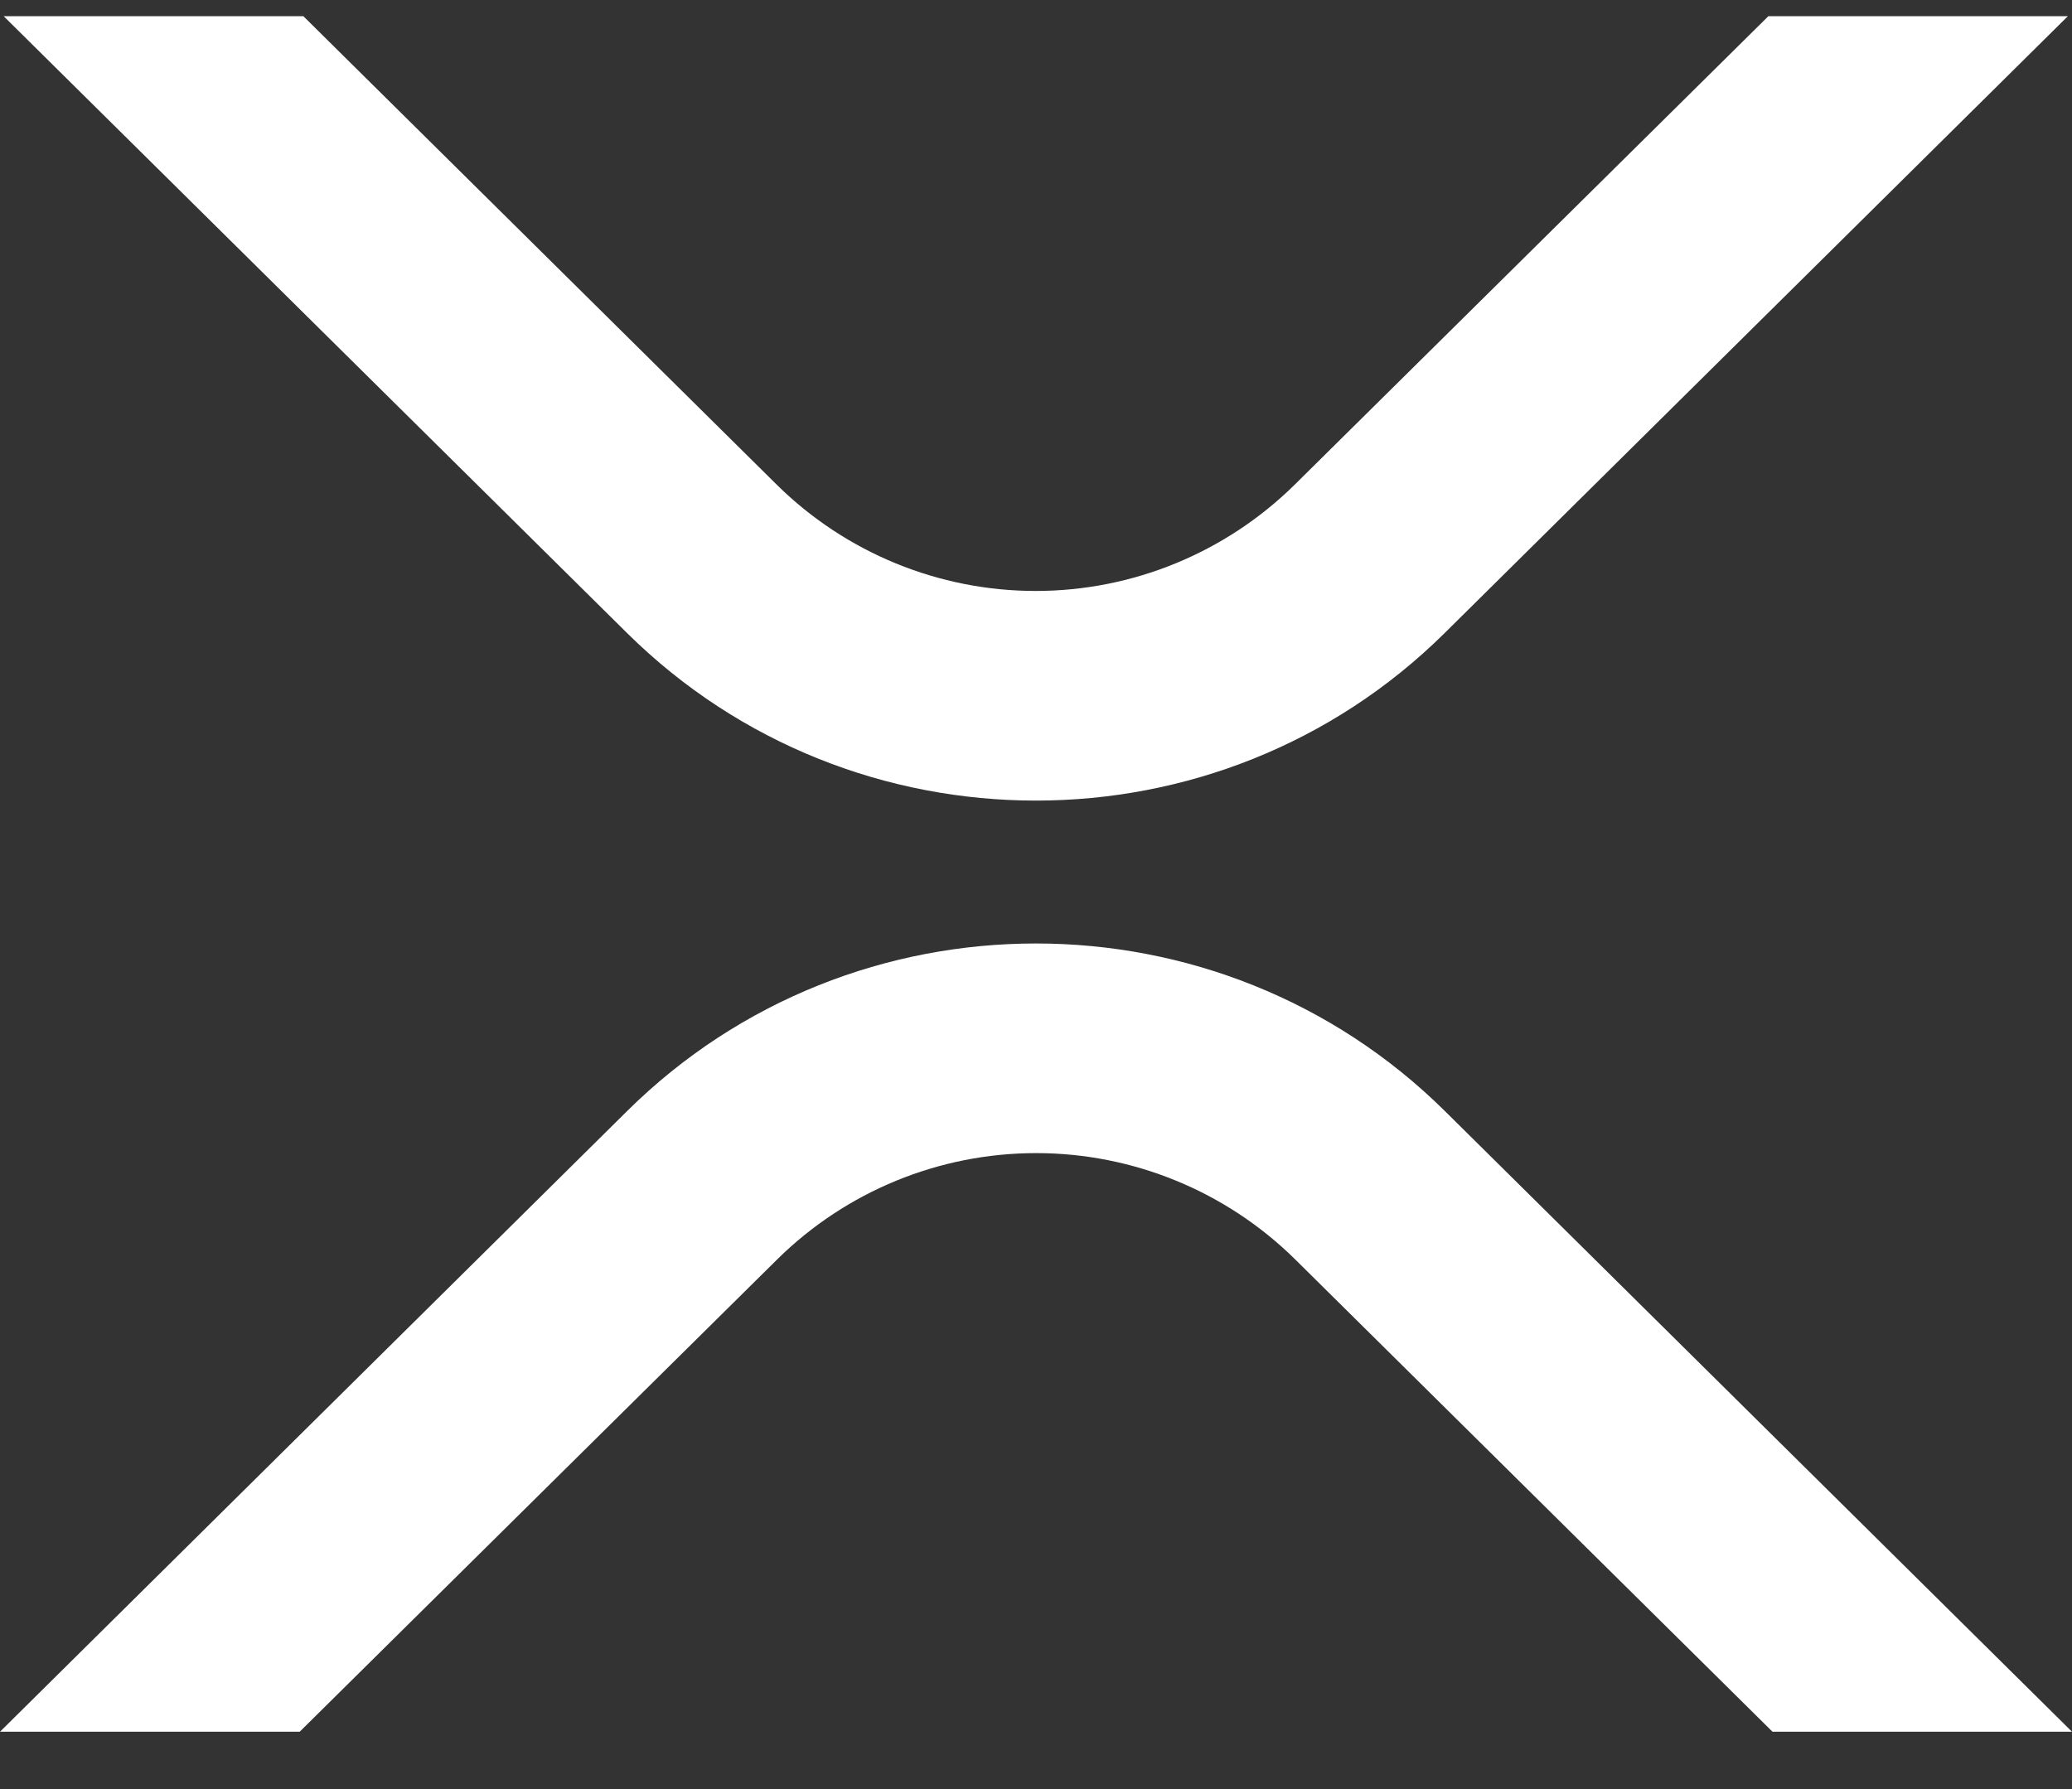 <svg viewBox="0 0 22 19" fill="none" xmlns="http://www.w3.org/2000/svg">
<rect x="0" y="0" width="22" height="19" fill="#333333" stroke="none"/>
<path d="M18.776 0.172H21.956L15.338 6.724C12.942 9.095 9.057 9.095 6.659 6.724L0.039 0.172H3.221L8.249 5.149C8.981 5.871 9.968 6.276 10.997 6.276C12.025 6.276 13.012 5.871 13.745 5.149L18.776 0.172Z" fill="white"/>
<path d="M3.182 18.391H0L6.66 11.798C9.057 9.427 12.942 9.427 15.34 11.798L22 18.391H18.82L13.75 13.373C13.018 12.651 12.03 12.246 11.002 12.246C9.973 12.246 8.986 12.651 8.254 13.373L3.182 18.391Z" fill="white"/>
</svg>
